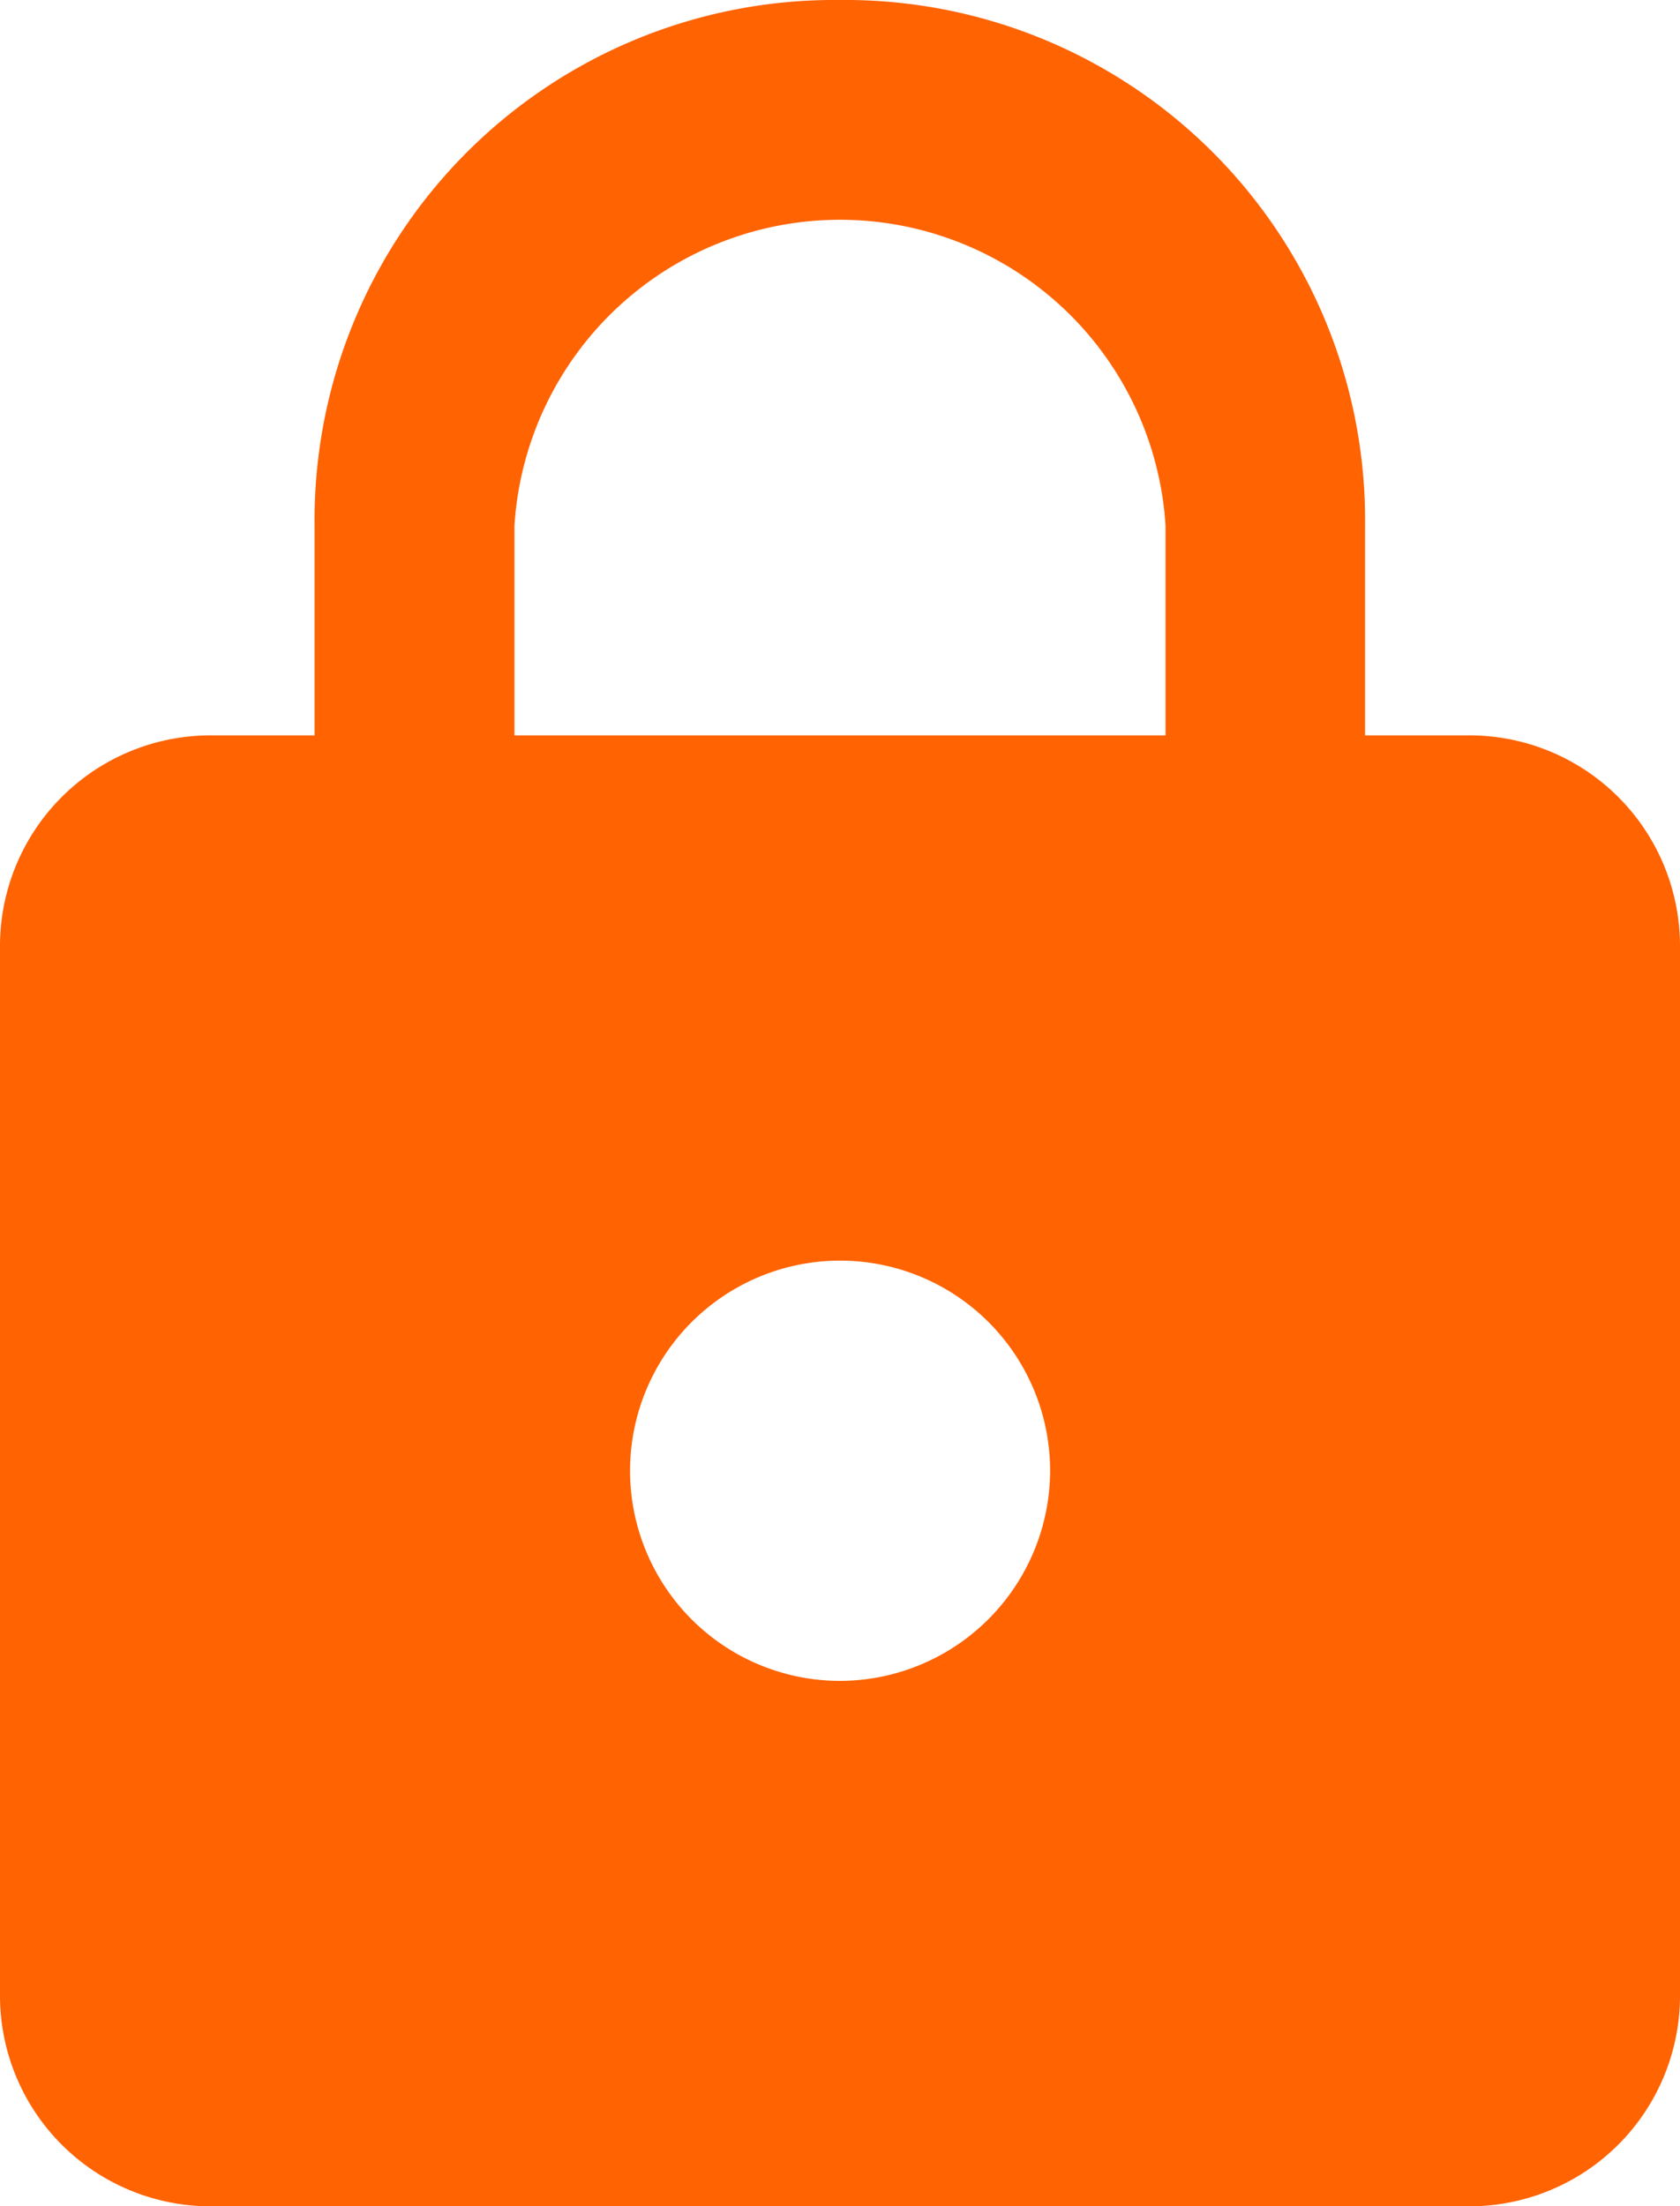 <svg xmlns="http://www.w3.org/2000/svg" width="9.271" height="12.169" viewBox="0 0 9.271 12.169">
  <g id="Page-1" transform="translate(0 -0.5)">
    <g id="Core" transform="translate(0 0.5)">
      <g id="https">
        <path id="Shape" d="M8.113,4.056H7.533V2.9A2.869,2.869,0,0,0,4.636,0a2.869,2.869,0,0,0-2.9,2.9V4.056H1.159A1.162,1.162,0,0,0,0,5.215V11.01a1.162,1.162,0,0,0,1.159,1.159H8.113A1.162,1.162,0,0,0,9.271,11.01V5.215A1.162,1.162,0,0,0,8.113,4.056ZM4.636,9.271A1.159,1.159,0,1,1,5.795,8.113,1.162,1.162,0,0,1,4.636,9.271Zm1.8-5.215H2.839V2.9a1.8,1.8,0,0,1,3.593,0V4.056Z" fill="#ff6302" fill-rule="evenodd"/>
      </g>
    </g>
  </g>
</svg>
